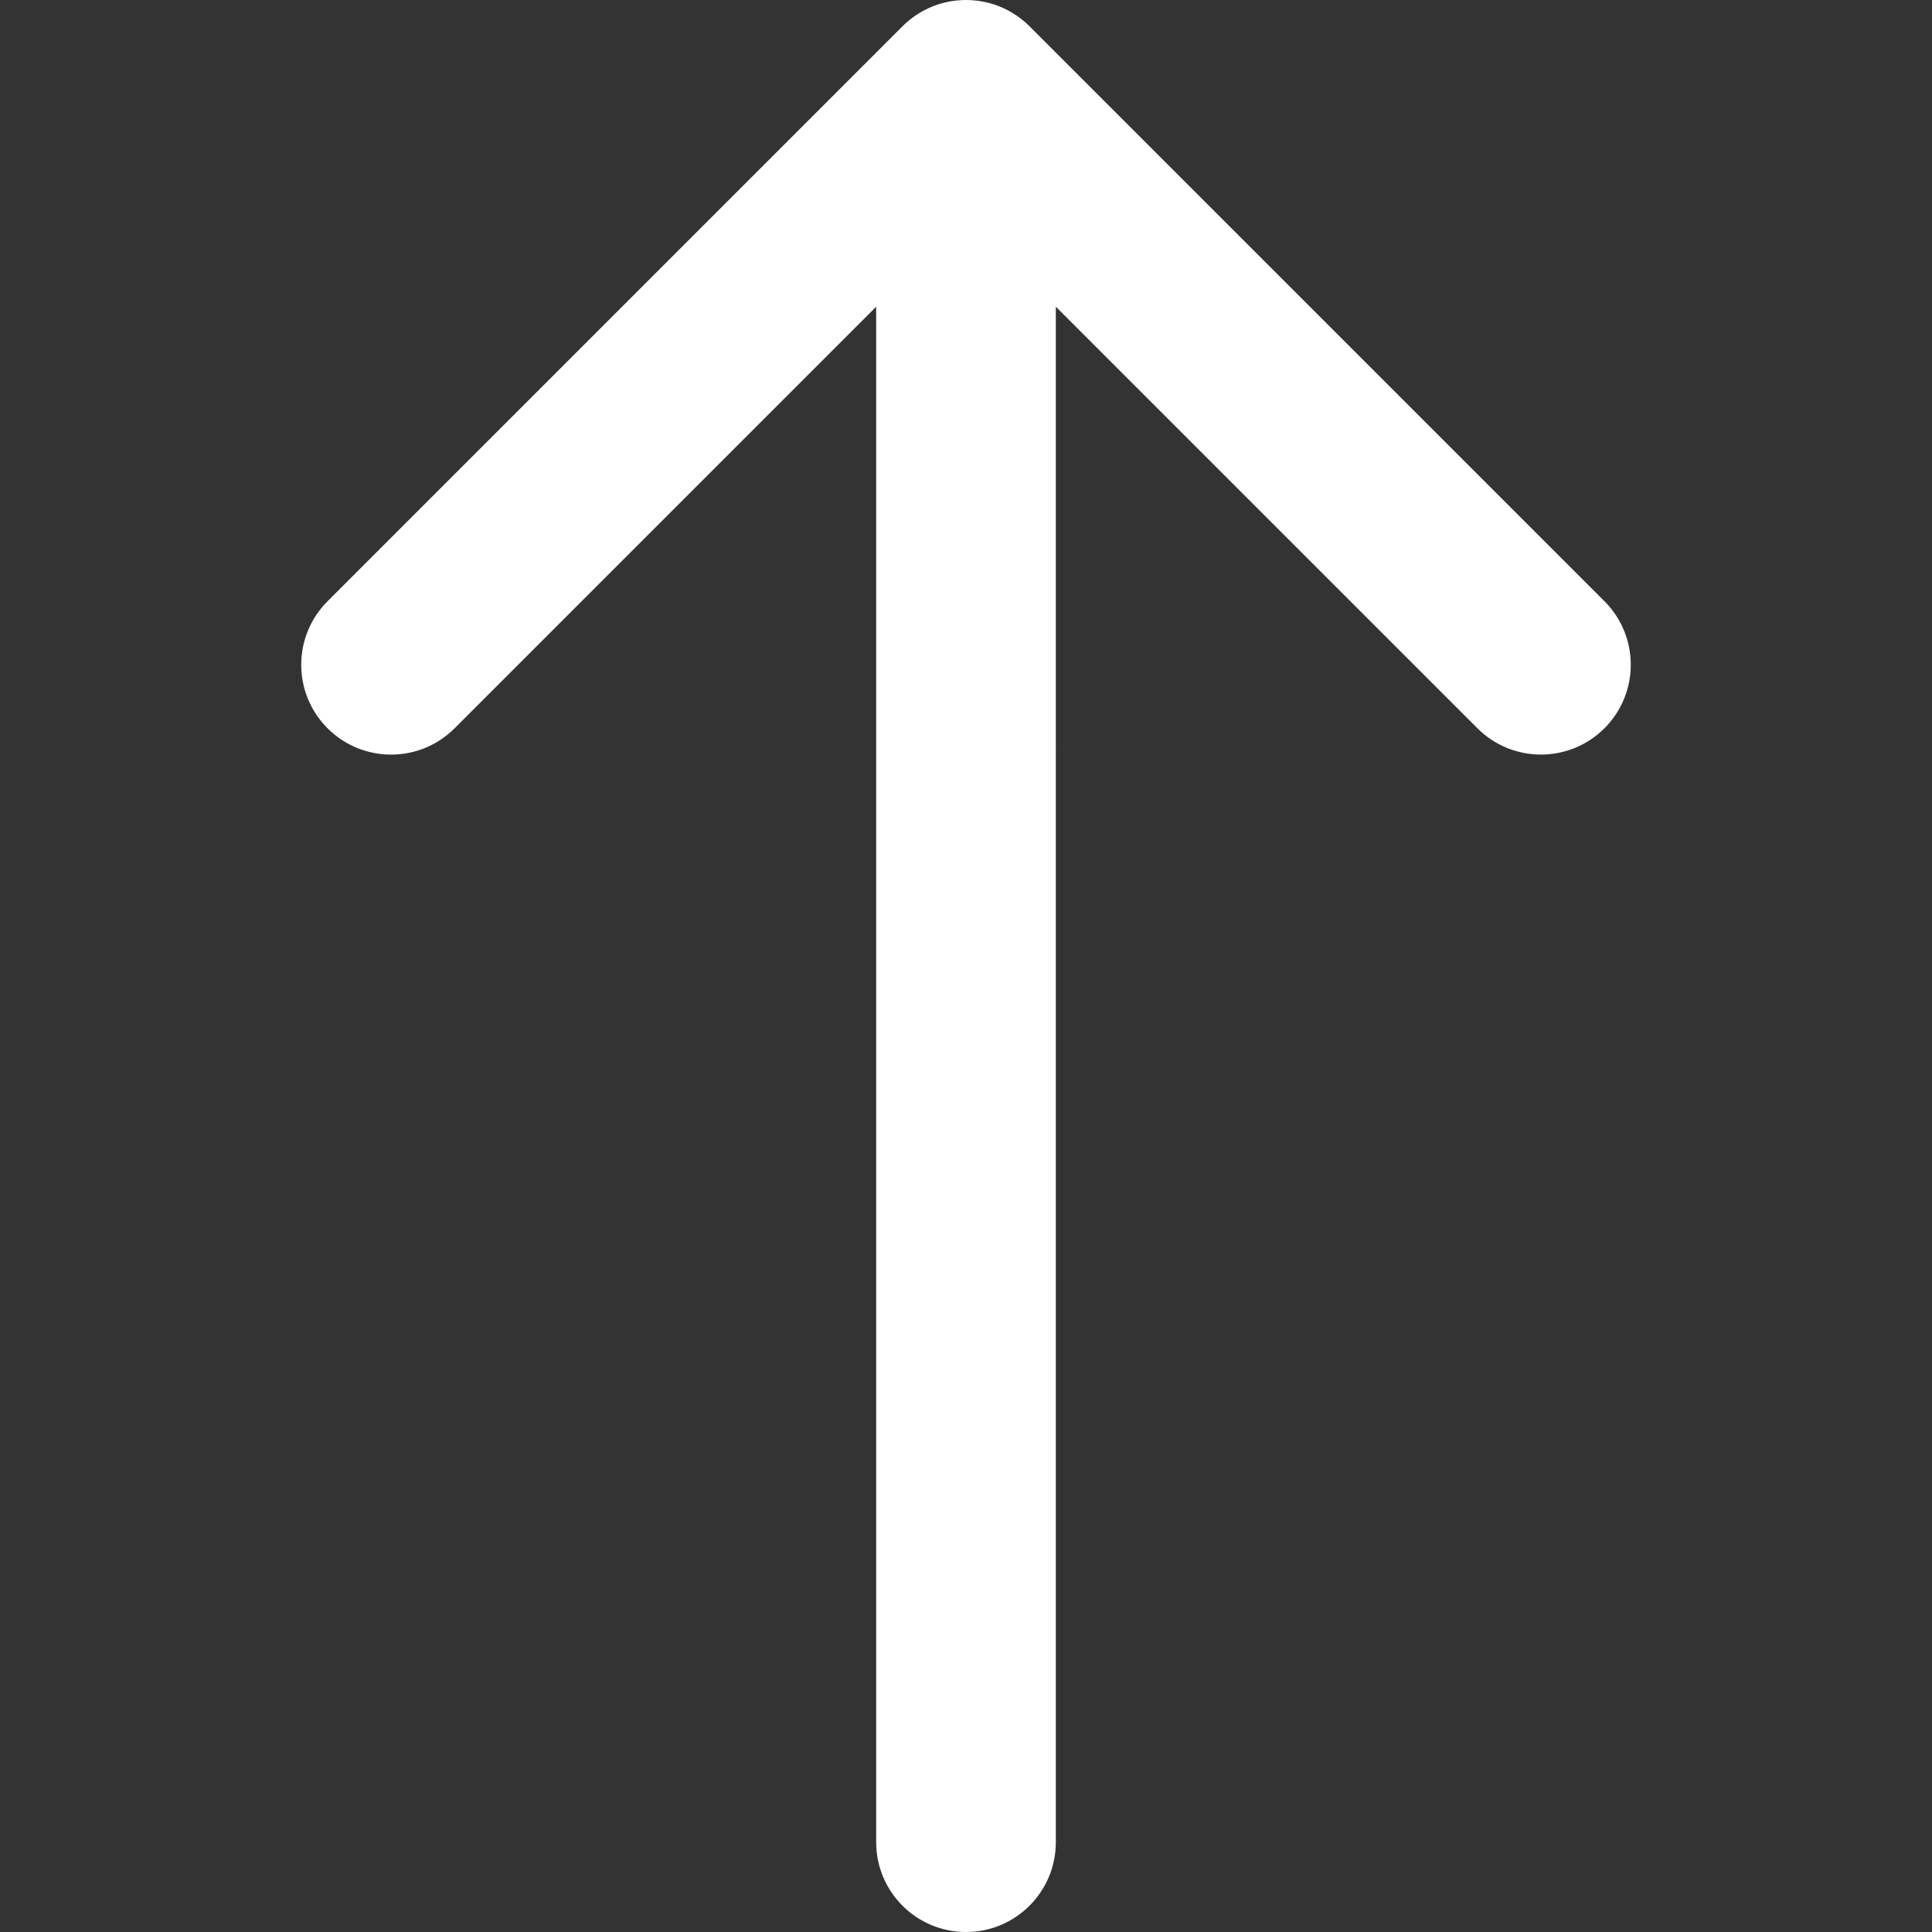 <?xml version="1.0" encoding="iso-8859-1"?>
<!-- Generator: Adobe Illustrator 16.0.0, SVG Export Plug-In . SVG Version: 6.00 Build 0)  -->
<!DOCTYPE svg PUBLIC "-//W3C//DTD SVG 1.1//EN" "http://www.w3.org/Graphics/SVG/1.1/DTD/svg11.dtd">
<svg version="1.1" id="Capa_1" xmlns="http://www.w3.org/2000/svg" xmlns:xlink="http://www.w3.org/1999/xlink" x="0px" y="0px"
	 width="268.831px" height="268.832px" viewBox="0 0 268.831 268.832" style="enable-background:new 0 0 268.831 268.832;"
	 xml:space="preserve">
<rect x="0" y="0" width="268.831" height="268.832" fill="#333333" stroke="none"/>
<g>
	<path fill="#fff" d="M223.255,83.659l-80-79.998c-4.881-4.881-12.797-4.881-17.678,0l-80,80c-4.883,4.882-4.883,12.796,0,17.678
		c2.439,2.44,5.64,3.661,8.839,3.661s6.397-1.221,8.839-3.661l58.661-58.661v213.654c0,6.903,5.597,12.5,12.5,12.5
		c6.901,0,12.5-5.597,12.5-12.5V42.677l58.661,58.659c4.883,4.881,12.797,4.881,17.678,0
		C228.137,96.455,228.137,88.541,223.255,83.659z"/>
</g>
<g>
</g>
<g>
</g>
<g>
</g>
<g>
</g>
<g>
</g>
<g>
</g>
<g>
</g>
<g>
</g>
<g>
</g>
<g>
</g>
<g>
</g>
<g>
</g>
<g>
</g>
<g>
</g>
<g>
</g>
</svg>
